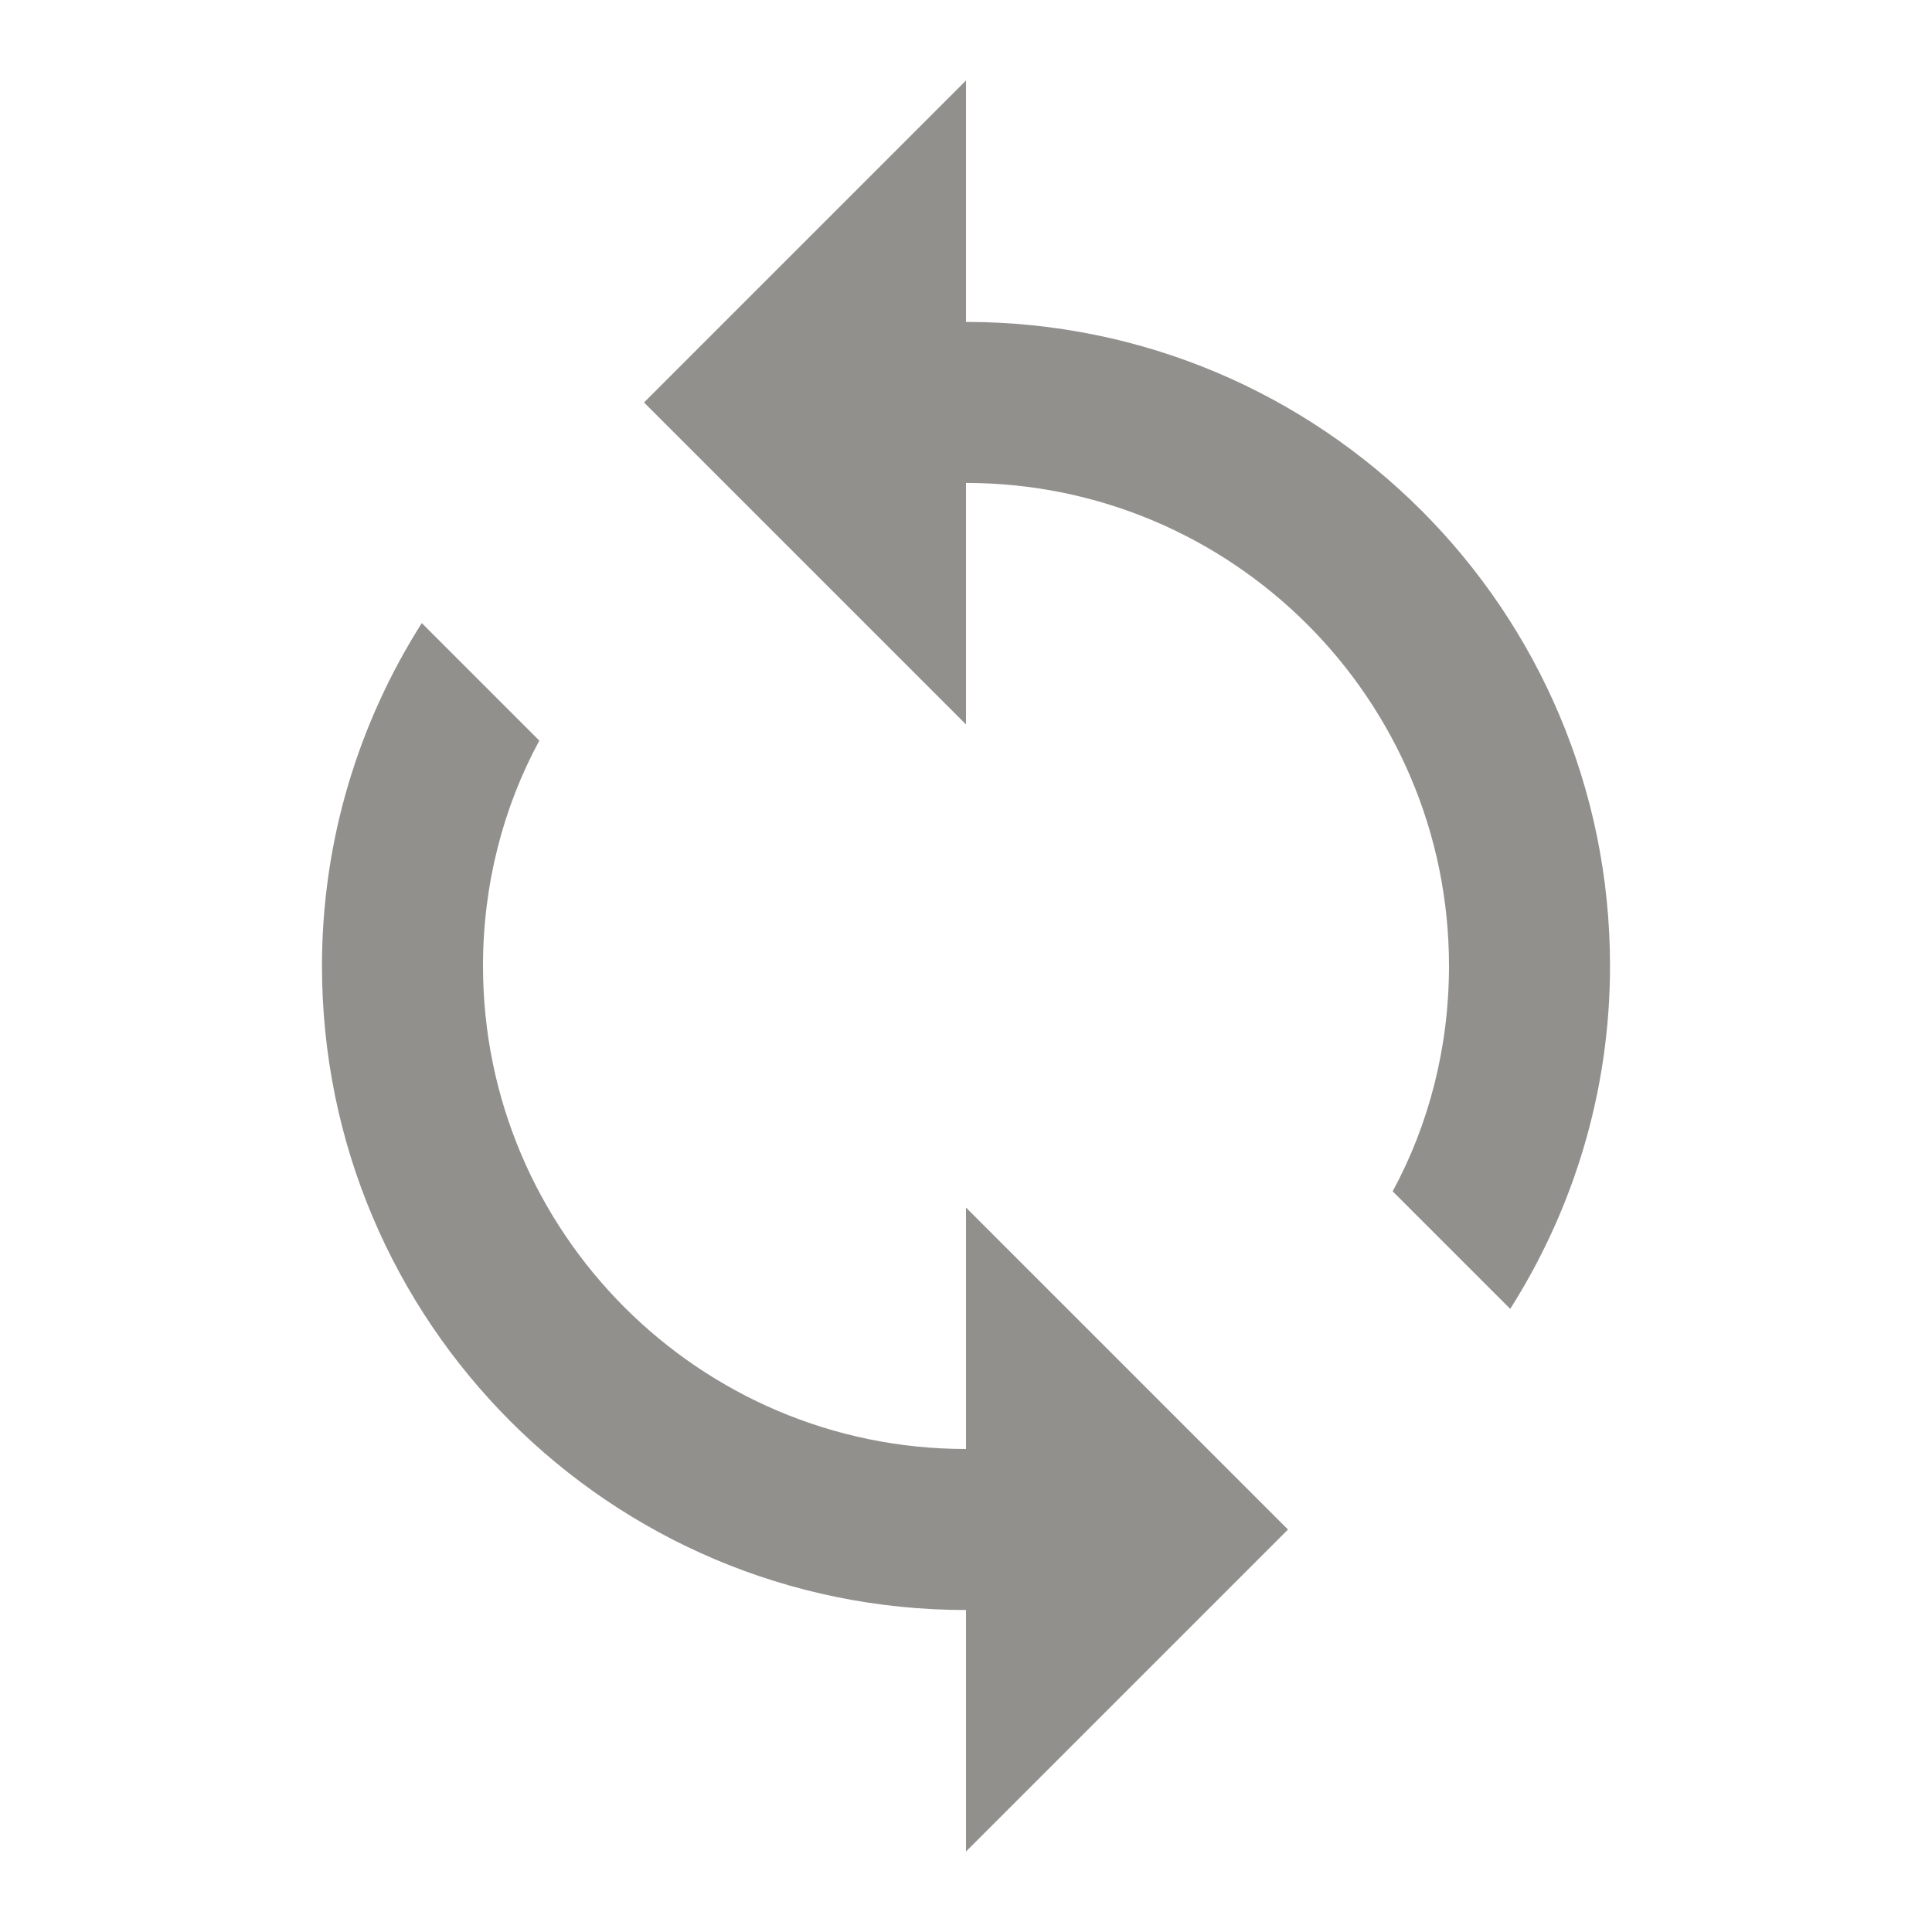 <!-- Generated by IcoMoon.io -->
<svg version="1.1" xmlns="http://www.w3.org/2000/svg" width="32" height="32" viewBox="0 0 32 32">
<title>mt-sync</title>
<path fill="#91908d" d="M16 5.333v-4l-5.333 5.333 5.333 5.333v-4c4.413 0 8 3.587 8 8 0 1.347-0.333 2.627-0.933 3.733l1.947 1.947c1.040-1.64 1.653-3.587 1.653-5.68 0-5.893-4.773-10.667-10.667-10.667v0zM16 24c-4.413 0-8-3.587-8-8 0-1.347 0.333-2.627 0.933-3.733l-1.947-1.947c-1.040 1.64-1.653 3.587-1.653 5.68 0 5.893 4.773 10.667 10.667 10.667v4l5.333-5.333-5.333-5.333v4z"></path>
</svg>
